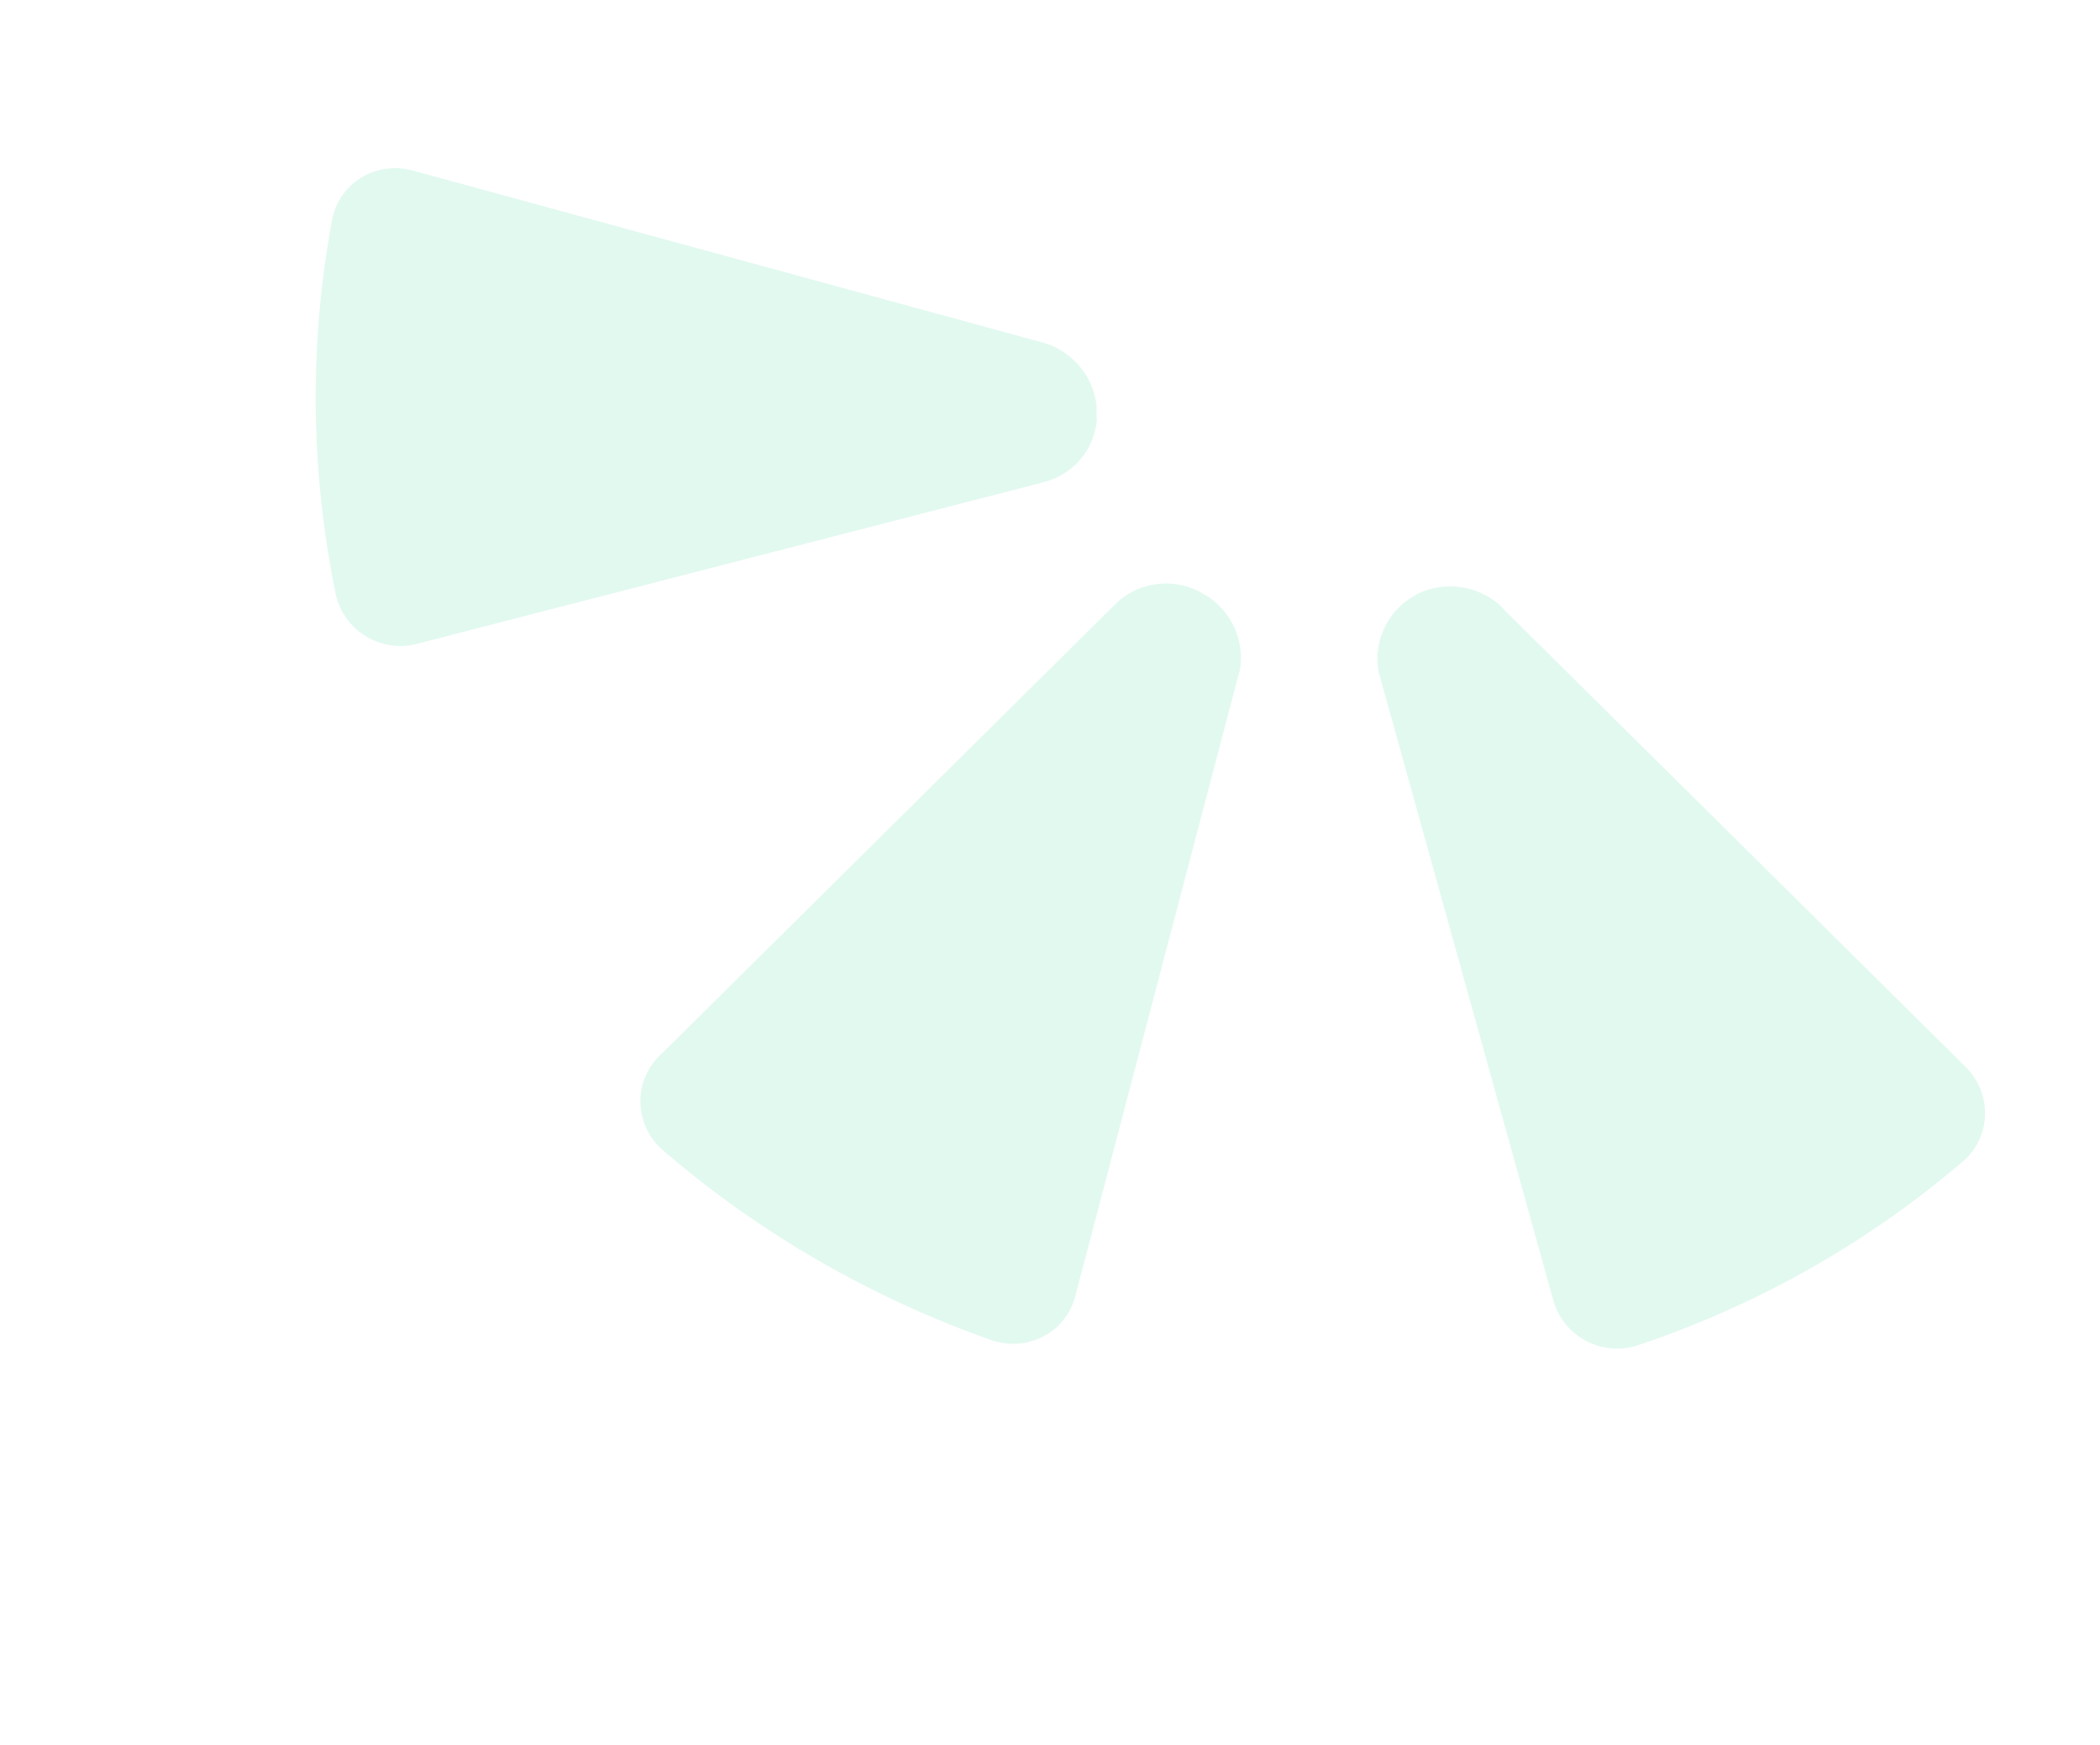 <svg width="130" height="108" viewBox="0 0 130 108" fill="none" xmlns="http://www.w3.org/2000/svg">
<path fill-rule="evenodd" clip-rule="evenodd" d="M64.132 29.971L25.773 39.86C25.239 39.995 24.681 40.02 24.134 39.931C23.587 39.843 23.061 39.644 22.592 39.347C22.122 39.051 21.717 38.662 21.403 38.206C21.089 37.75 20.872 37.236 20.766 36.696C19.21 29.07 19.137 21.243 20.551 13.638C20.648 13.099 20.856 12.588 21.163 12.135C21.47 11.683 21.869 11.3 22.334 11.009C22.8 10.719 23.323 10.528 23.87 10.448C24.417 10.368 24.976 10.4 25.514 10.543L64.157 21.095L64.822 21.281C65.092 21.376 65.353 21.497 65.6 21.643C66.23 22.004 66.766 22.509 67.163 23.114C67.56 23.719 67.806 24.407 67.882 25.121L67.878 25.566L67.899 26.012C67.835 26.652 67.638 27.27 67.32 27.826C66.782 28.723 65.943 29.402 64.946 29.746L64.132 29.971Z" fill="#3ED69E" fill-opacity="0.15"/>
<path fill-rule="evenodd" clip-rule="evenodd" d="M41.072 71.229C40.649 70.869 40.304 70.427 40.058 69.932C39.813 69.437 39.672 68.898 39.645 68.35C39.618 67.802 39.706 67.256 39.902 66.747C40.099 66.237 40.4 65.775 40.786 65.389L68.73 37.704L69.307 37.143C69.96 36.601 70.758 36.257 71.609 36.15C72.459 36.043 73.326 36.178 74.11 36.539L74.869 36.977C75.573 37.476 76.124 38.158 76.459 38.947C76.793 39.735 76.899 40.598 76.763 41.435L76.551 42.219L66.555 80.267C66.413 80.794 66.162 81.285 65.819 81.709C65.476 82.133 65.047 82.481 64.559 82.731C64.072 82.982 63.536 83.129 62.984 83.165C62.433 83.201 61.879 83.124 61.355 82.939C53.93 80.325 47.048 76.352 41.072 71.229Z" fill="#3ED69E" fill-opacity="0.15"/>
<path fill-rule="evenodd" clip-rule="evenodd" d="M93.262 37.886L121.698 66.05C122.091 66.444 122.399 66.912 122.603 67.426C122.807 67.94 122.903 68.488 122.884 69.037C122.866 69.585 122.733 70.122 122.495 70.614C122.257 71.106 121.918 71.542 121.5 71.895C115.615 76.926 108.798 80.782 101.412 83.257C100.891 83.434 100.337 83.503 99.784 83.459C99.231 83.414 98.691 83.258 98.198 82.999C97.705 82.74 97.27 82.384 96.919 81.954C96.569 81.523 96.31 81.028 96.159 80.497L85.52 42.22L85.35 41.638C85.143 40.562 85.333 39.455 85.885 38.519C86.24 37.899 86.742 37.376 87.349 36.992L87.535 36.889C87.605 36.855 87.67 36.814 87.732 36.767C88.409 36.43 89.163 36.267 89.926 36.293C90.689 36.32 91.436 36.534 92.1 36.917C92.343 37.061 92.575 37.224 92.793 37.404L93.262 37.886Z" fill="#3ED69E" fill-opacity="0.15"/>
</svg>

